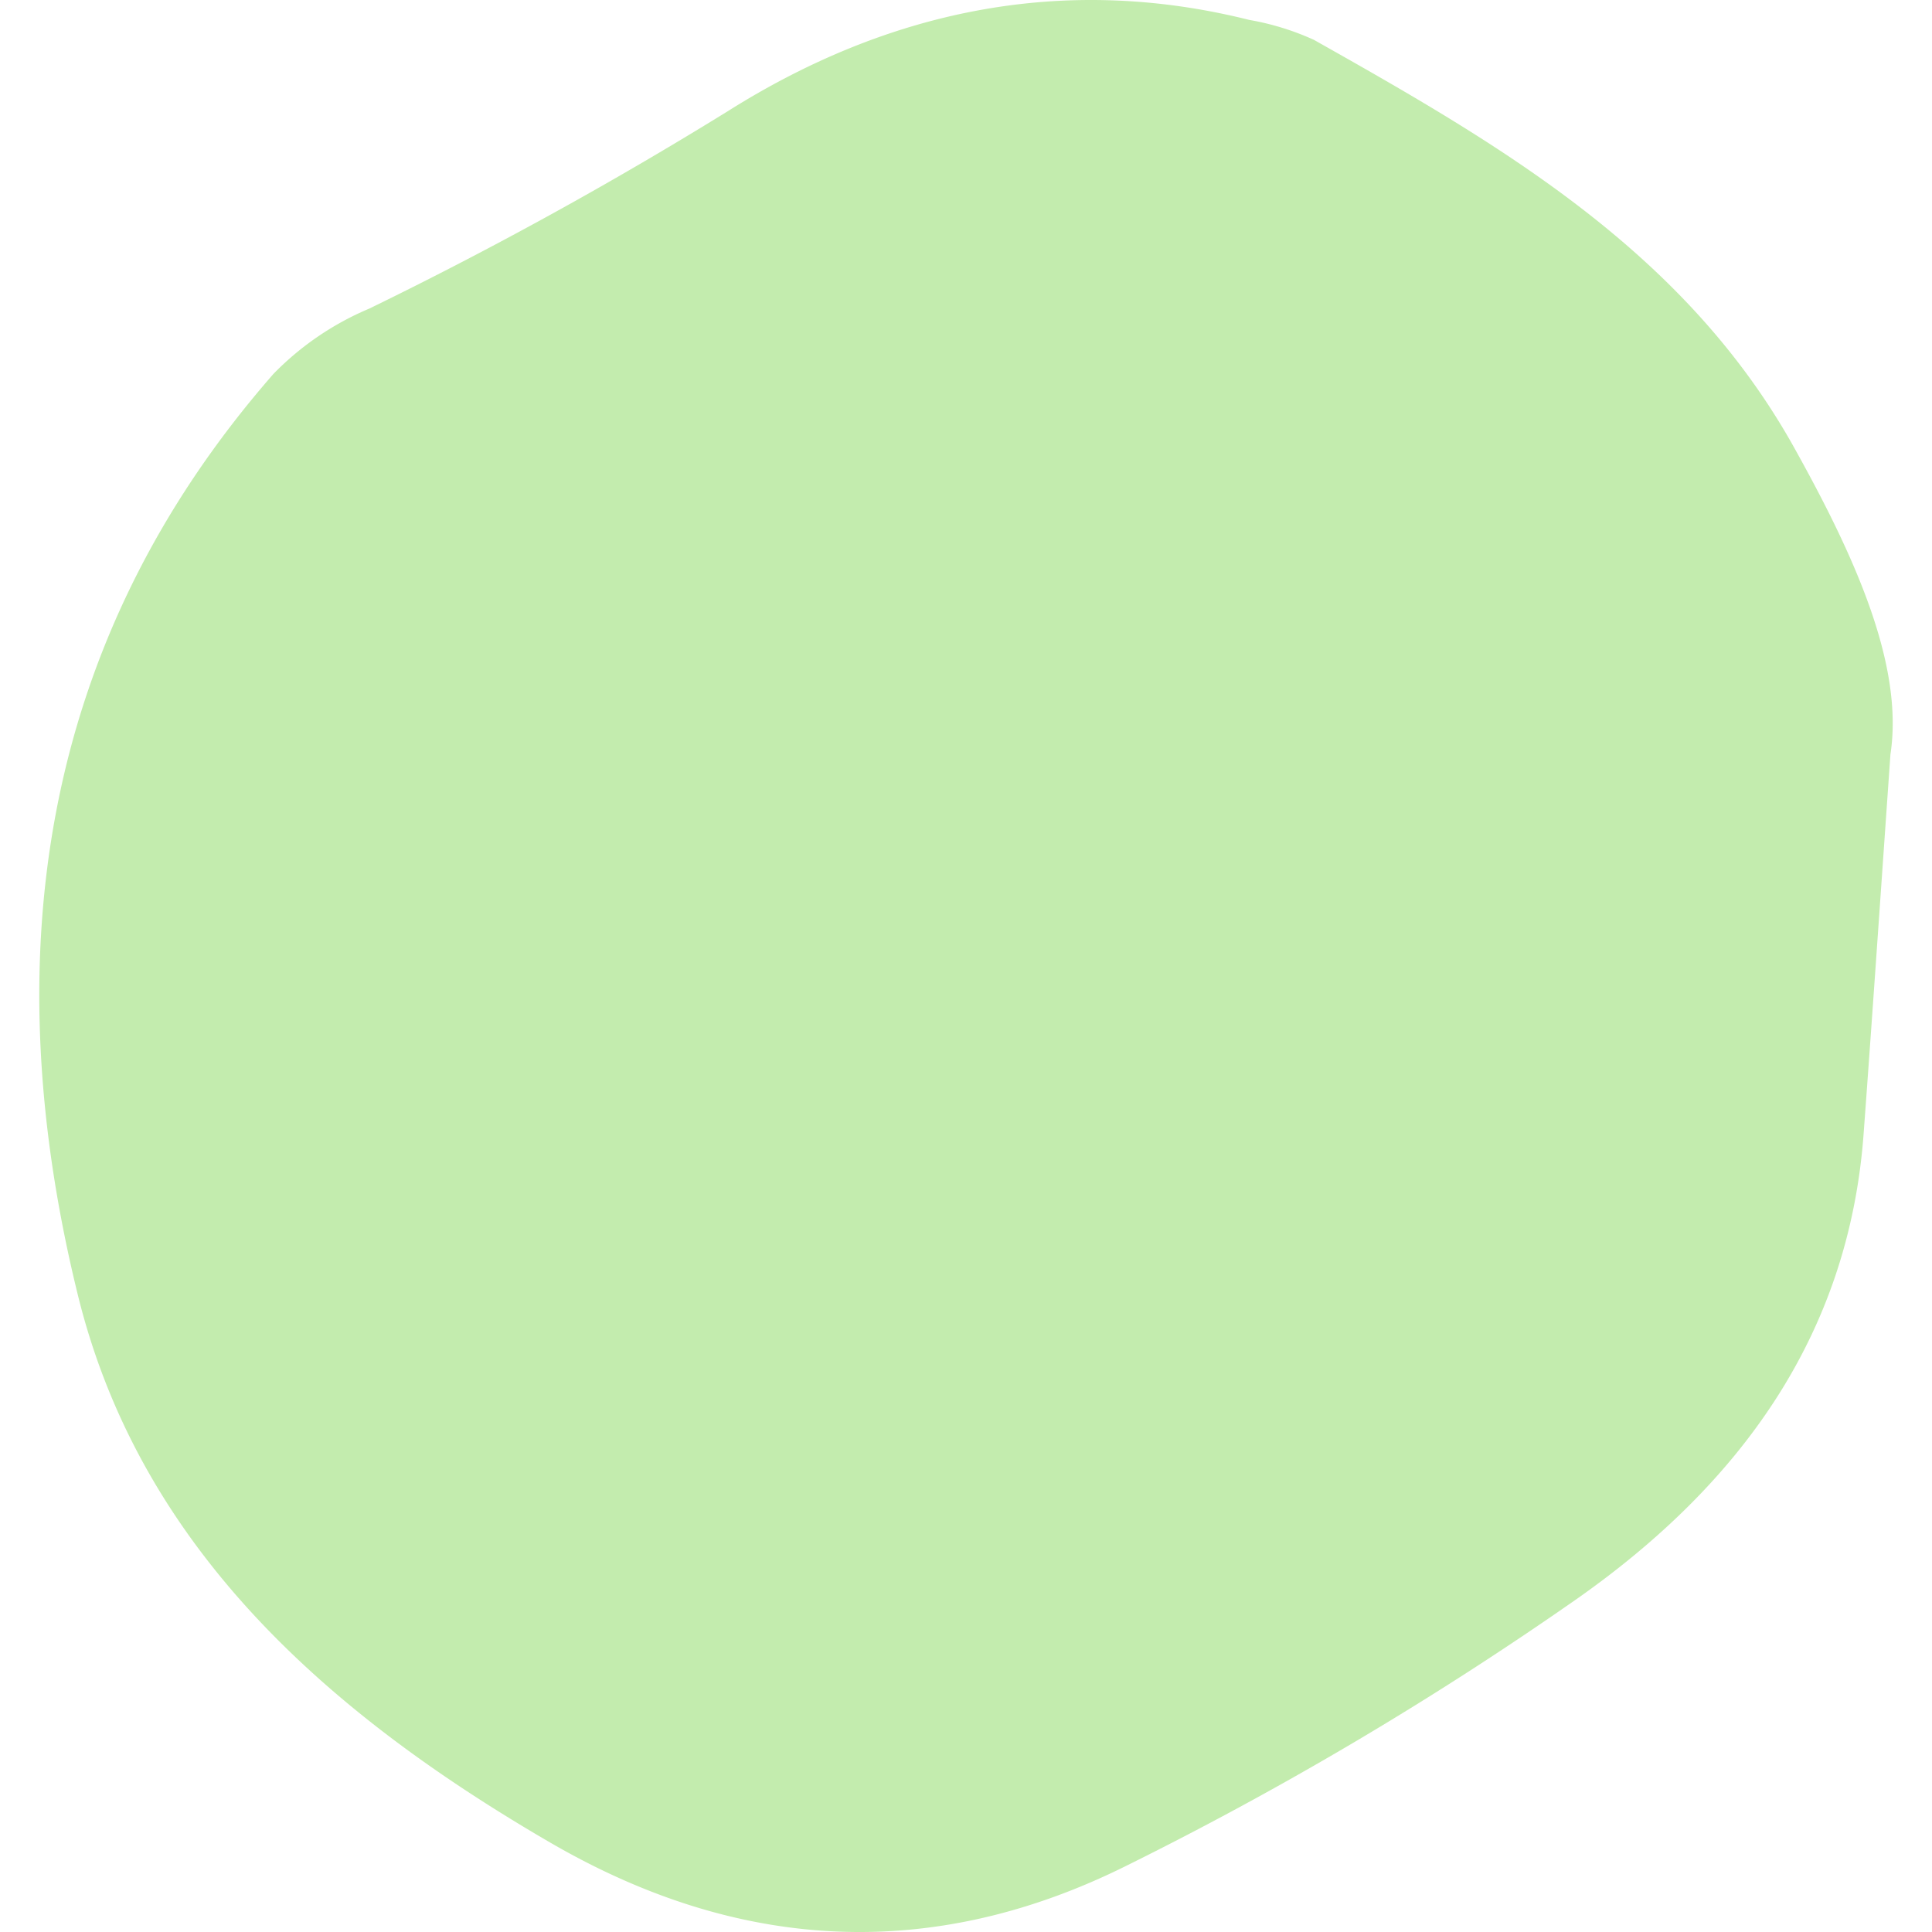 <svg xmlns="http://www.w3.org/2000/svg" xmlns:xlink="http://www.w3.org/1999/xlink" width="112" height="112" viewBox="0 0 112 112">
  <defs>
    <clipPath id="clip-path">
      <rect id="사각형_570" data-name="사각형 570" width="112" height="112" transform="translate(942 1225)" fill="#c3ecae" stroke="#707070" stroke-width="1"/>
    </clipPath>
  </defs>
  <g id="마스크_그룹_16" data-name="마스크 그룹 16" transform="translate(-942 -1225)" clip-path="url(#clip-path)">
    <path id="deco1" d="M110.09,65.946c-.615,8.765-1.063,15.33-1.548,21.895-.839,11.843-7.255,20.44-16.524,26.986a202.2,202.2,0,0,1-26.2,15.535c-11.376,5.67-22.6,4.961-33.439-1.343-12.7-7.385-23.685-16.934-27.341-31.63C.261,78.068,2.611,59.6,16.356,43.883A16.917,16.917,0,0,1,21.913,40.1,236.072,236.072,0,0,0,42.652,28.683c9.213-5.819,19.4-8.038,30.269-5.315a15.39,15.39,0,0,1,3.749,1.156c10.854,6.117,21.6,12.309,27.937,23.816C108.057,54.551,110.873,60.8,110.09,65.946Z" transform="translate(941.501 1202.787)" fill="#c3ecae"/>
  </g>
</svg>
